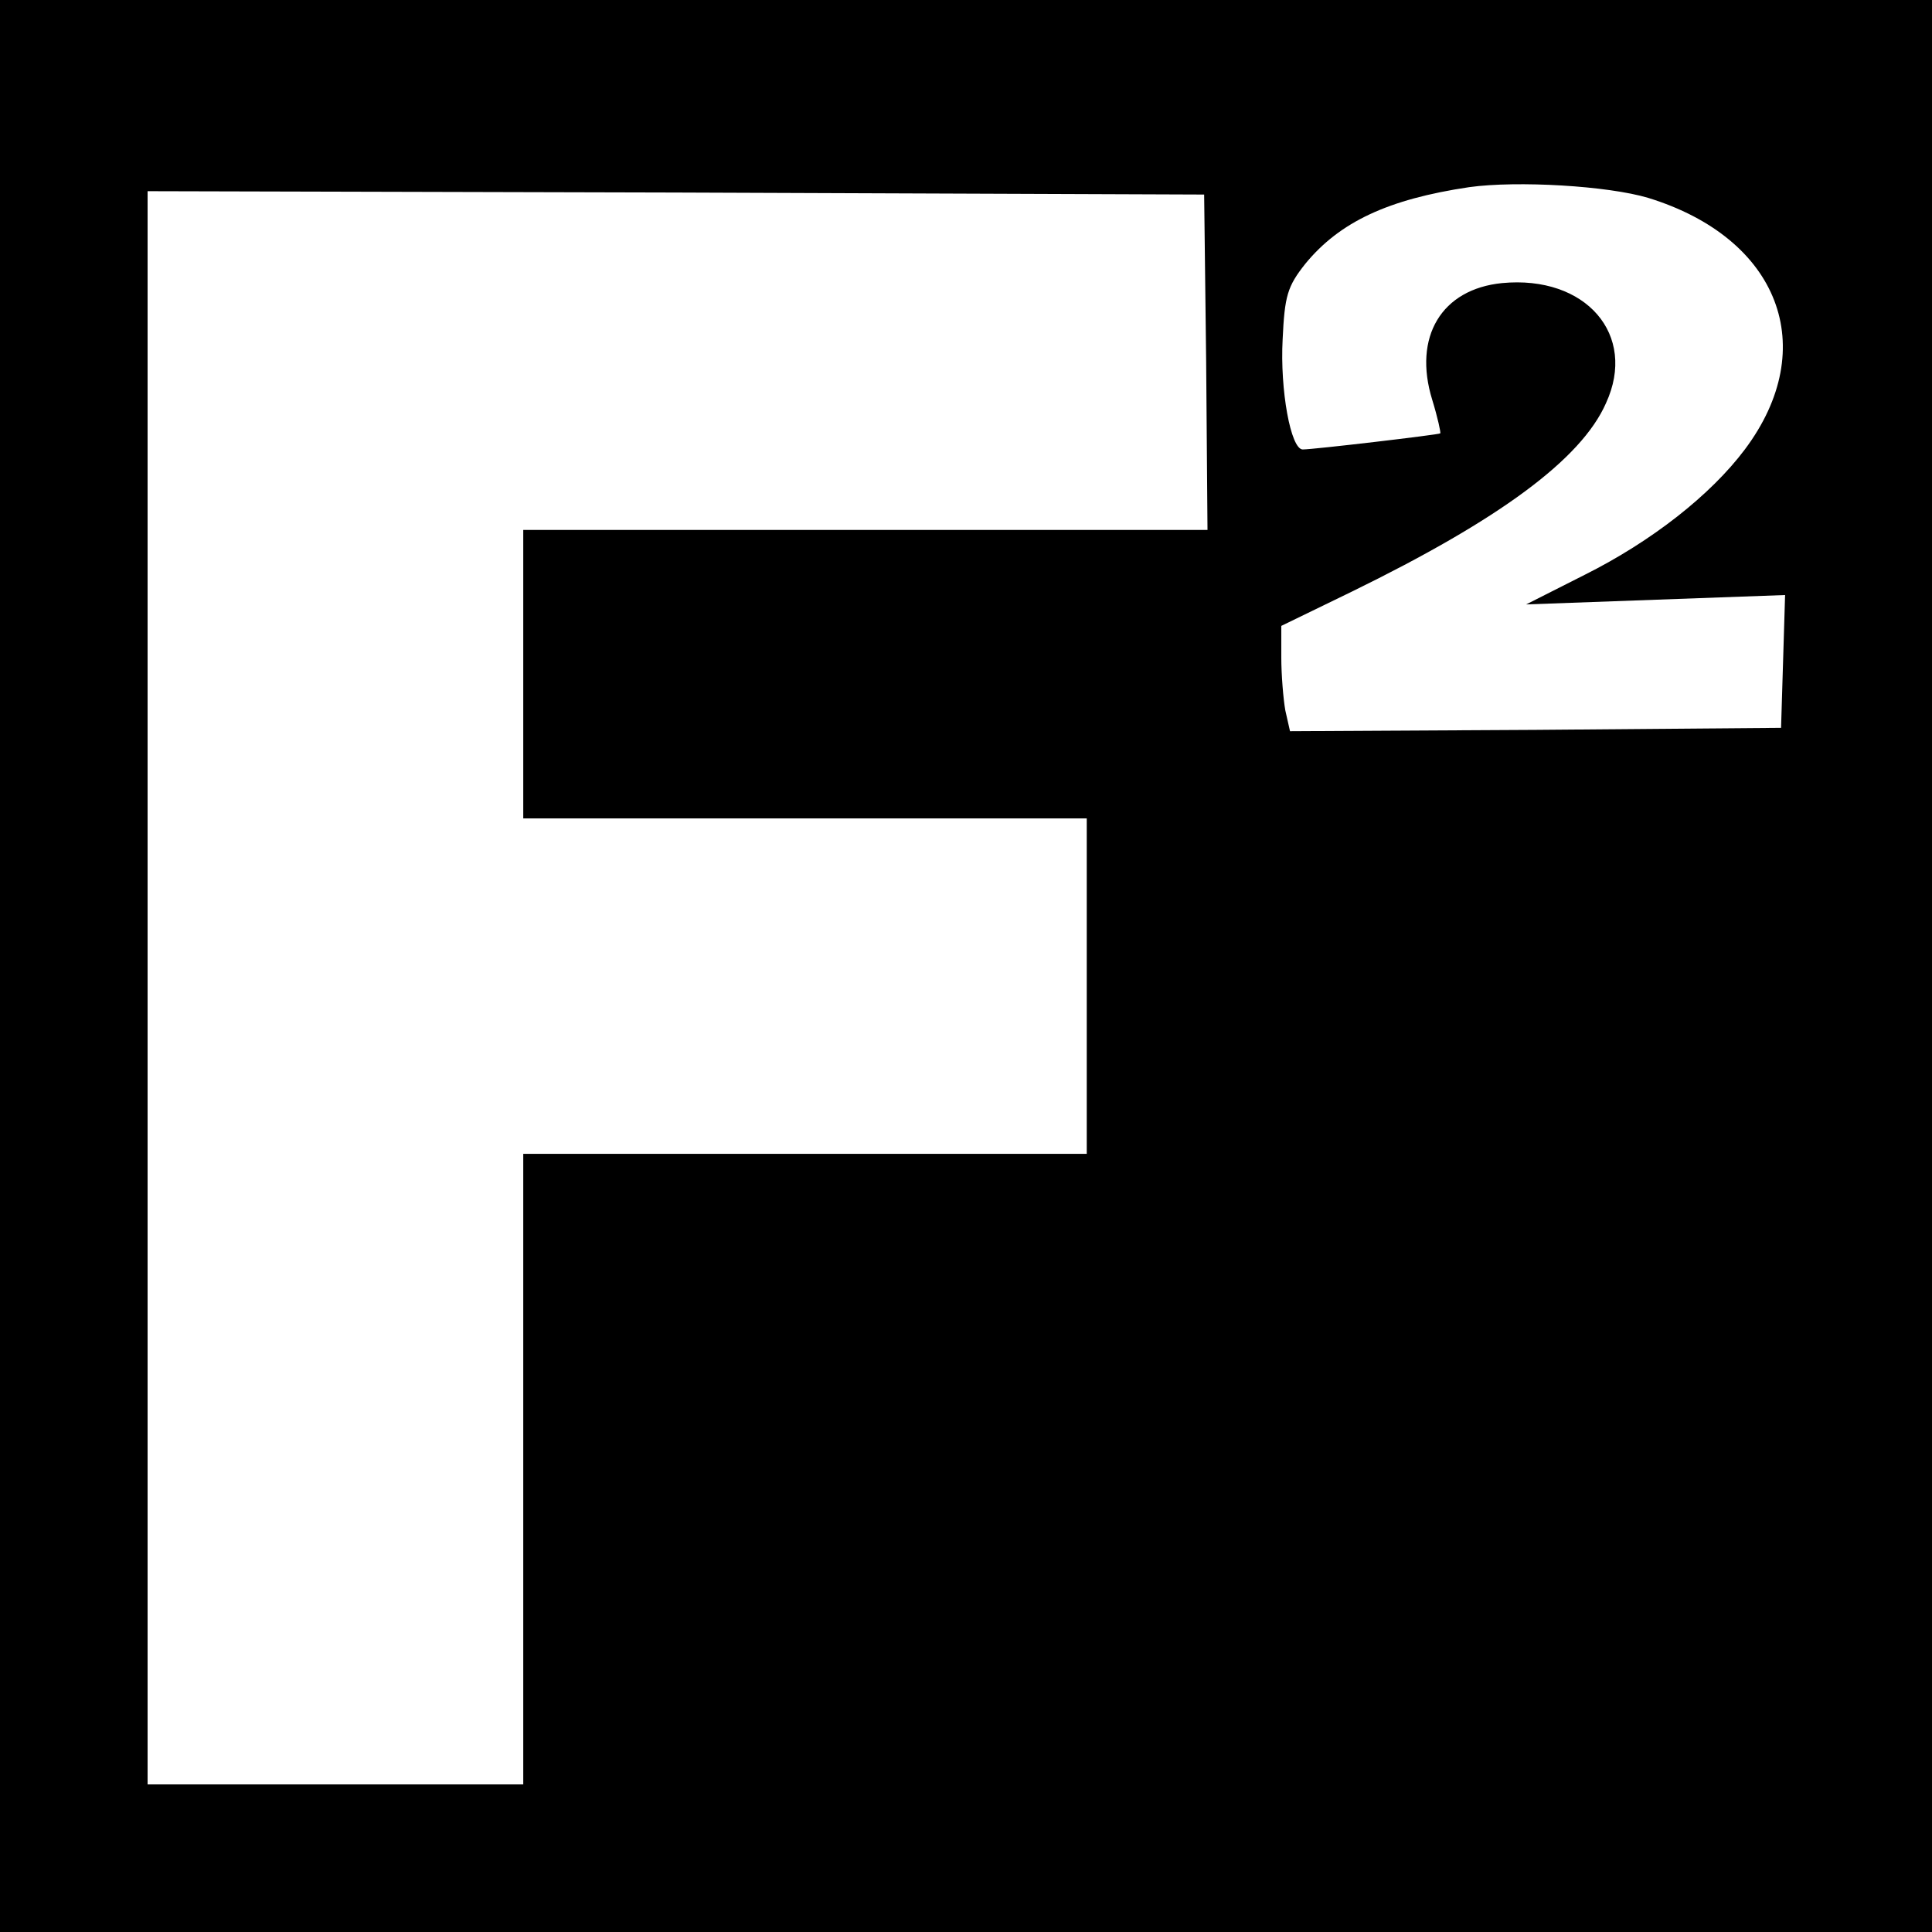 <?xml version="1.0" standalone="no"?>
<!DOCTYPE svg PUBLIC "-//W3C//DTD SVG 20010904//EN"
 "http://www.w3.org/TR/2001/REC-SVG-20010904/DTD/svg10.dtd">
<svg version="1.0" xmlns="http://www.w3.org/2000/svg"
 width="288pt" height="288pt" viewBox="0 0 288 288"
 preserveAspectRatio="xMidYMid meet">
<g transform="translate(0,288) scale(0.1,-0.1)"
fill="#000000" stroke="none">
<path d="M0 1440 l0 -1440 1440 0 1440 0 0 1440 0 1440 -1440 0 -1440 0 0
-1440z m2457 1145 c195 -60 258 -223 144 -375 -51 -68 -139 -137 -239 -187
l-87 -44 193 7 193 7 -3 -99 -3 -99 -366 -3 -366 -2 -7 31 c-3 17 -6 53 -6 79
l0 47 105 51 c219 107 342 197 379 281 47 102 -30 191 -155 179 -90 -9 -133
-80 -104 -174 8 -26 13 -49 12 -50 -2 -2 -189 -24 -205 -24 -18 0 -34 89 -30
164 3 65 7 79 34 113 51 62 123 96 244 114 72 10 207 2 267 -16z m-659 -245
l2 -250 -510 0 -510 0 0 -215 0 -215 420 0 420 0 0 -250 0 -250 -420 0 -420 0
0 -470 0 -470 -280 0 -280 0 0 1188 0 1187 787 -2 788 -3 3 -250z"/>
</g>
</svg>
